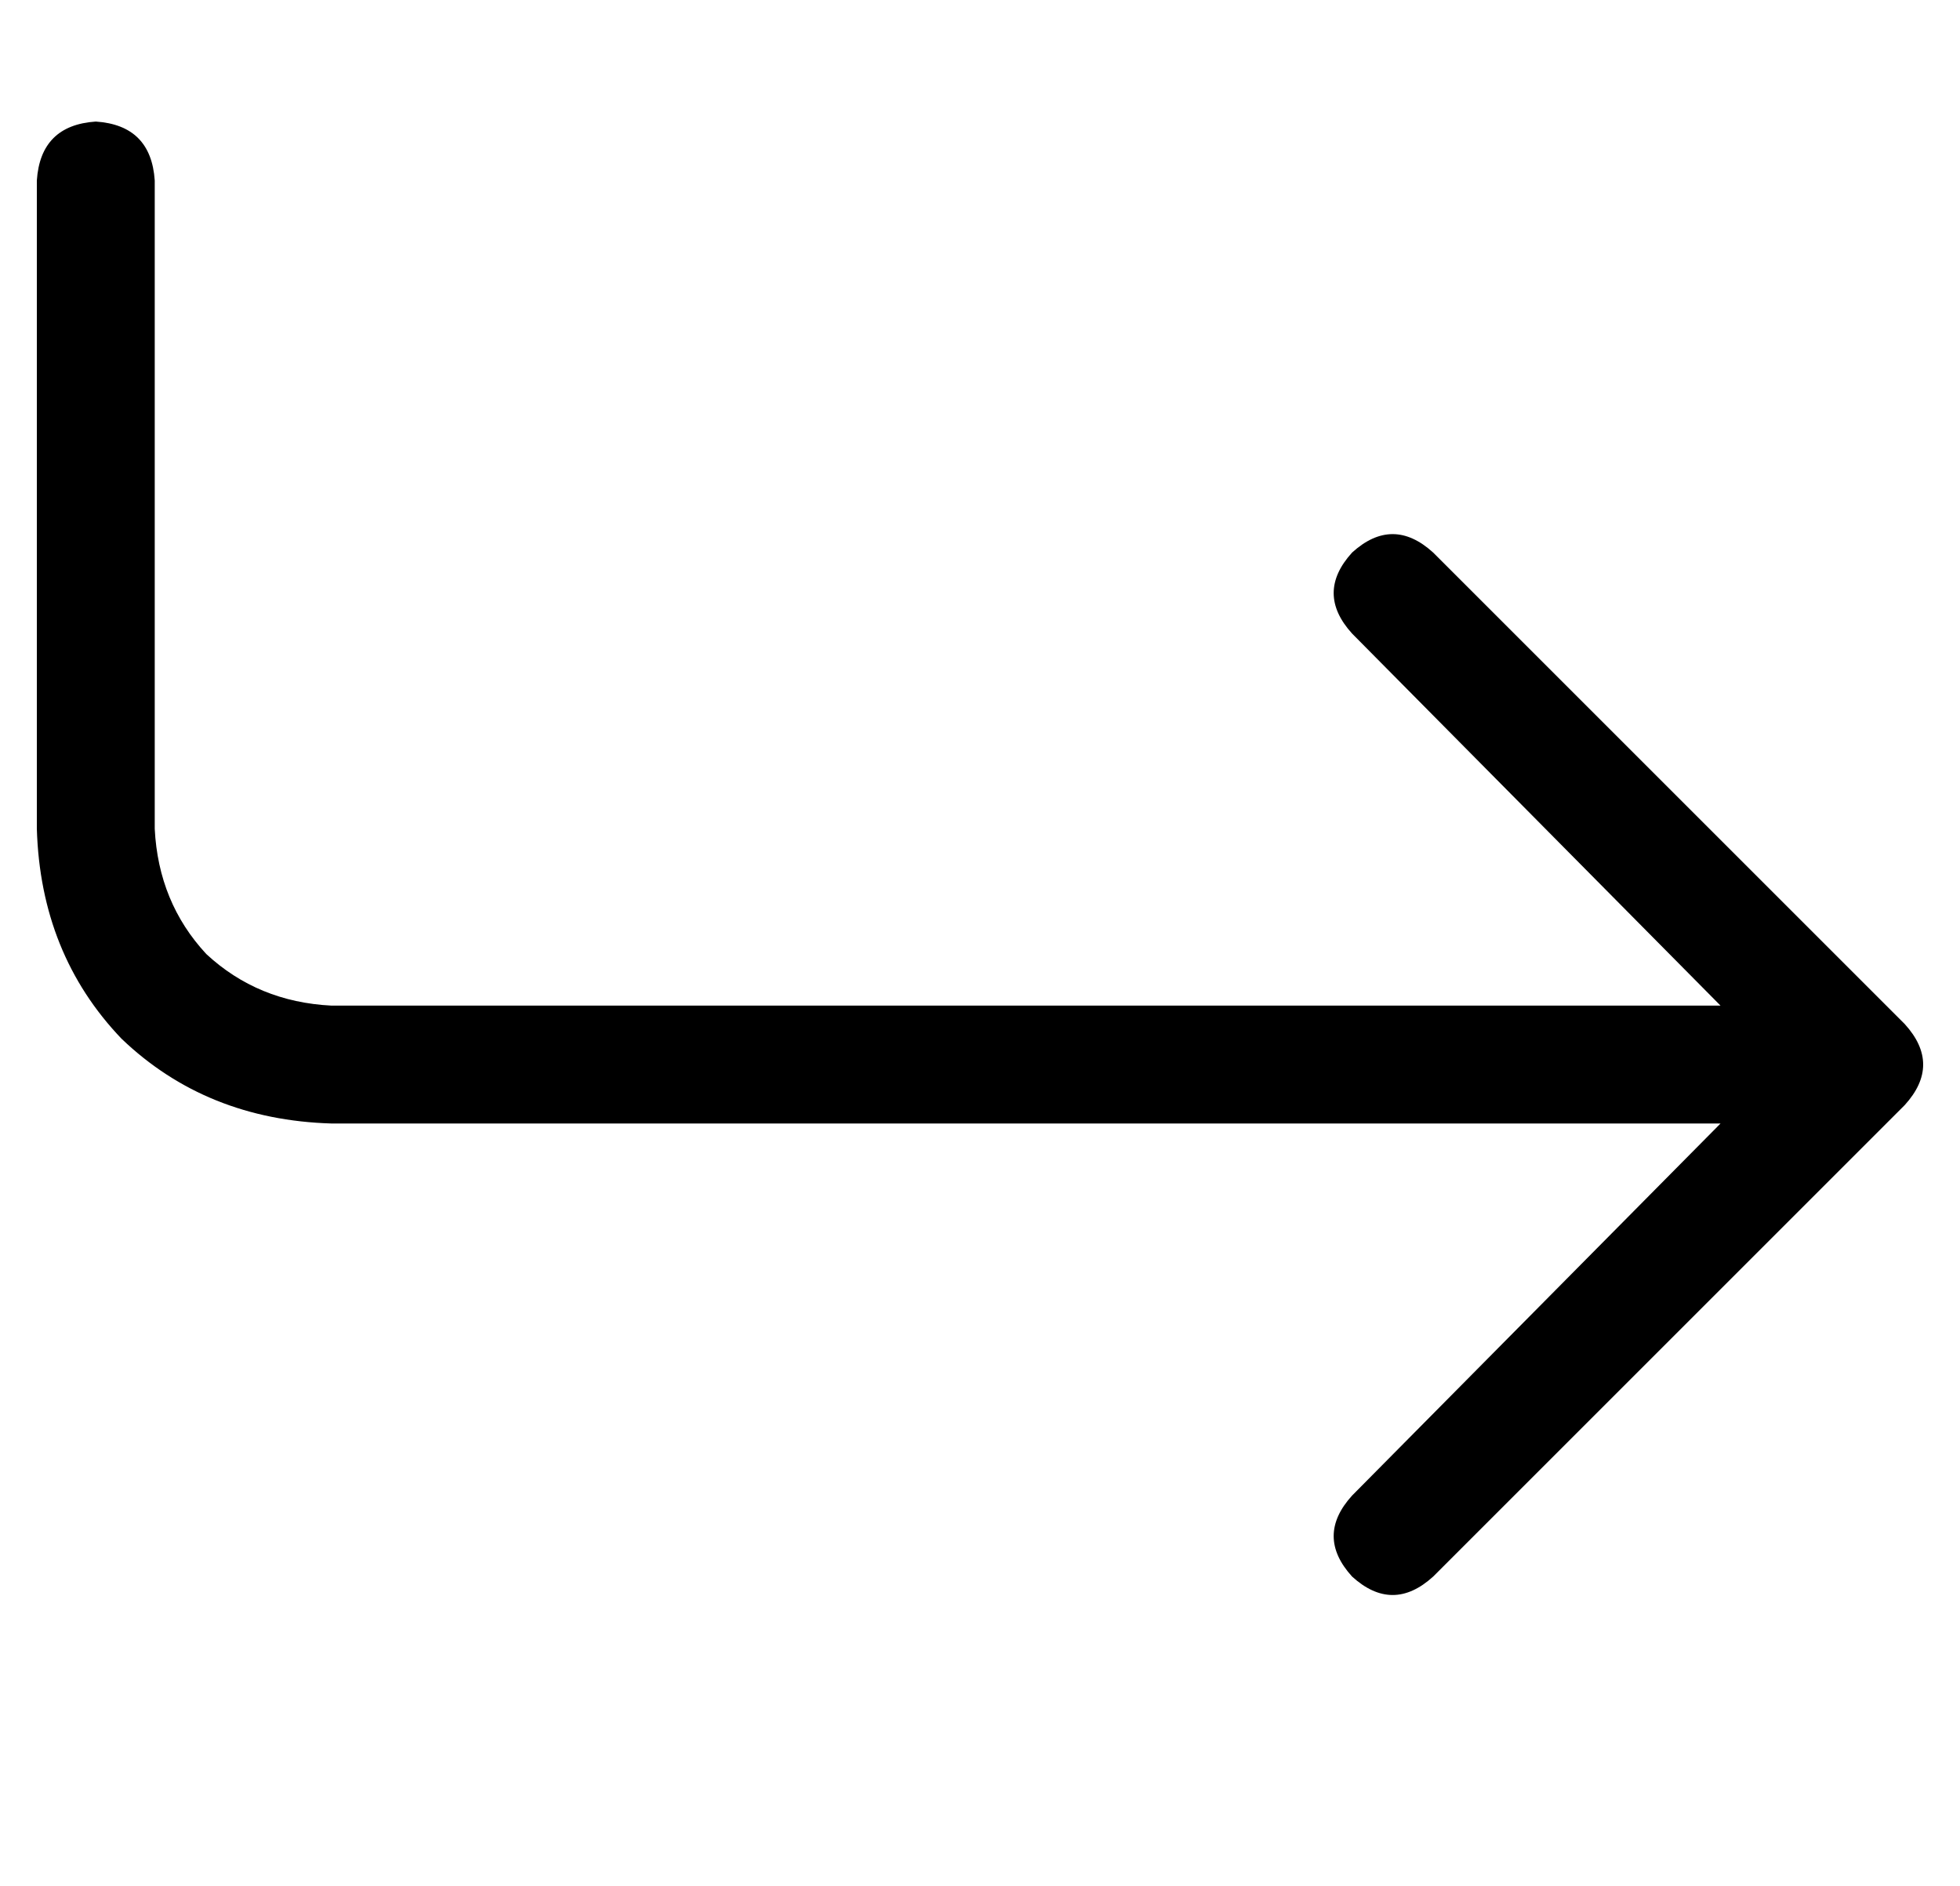 <?xml version="1.0" standalone="no"?>
<!DOCTYPE svg PUBLIC "-//W3C//DTD SVG 1.1//EN" "http://www.w3.org/Graphics/SVG/1.1/DTD/svg11.dtd" >
<svg xmlns="http://www.w3.org/2000/svg" xmlns:xlink="http://www.w3.org/1999/xlink" version="1.1" viewBox="-10 -40 532 512">
   <path fill="currentColor"
d="M32 9q-1 -15 -16 -16q-15 1 -16 16v176v0q1 34 23 57q23 22 57 23h377v0l-100 101v0q-10 11 0 22q11 10 22 0l128 -128v0q10 -11 0 -22l-128 -128v0q-11 -10 -22 0q-10 11 0 22l100 101v0h-377v0q-20 -1 -34 -14q-13 -14 -14 -34v-176v0z" />
</svg>
